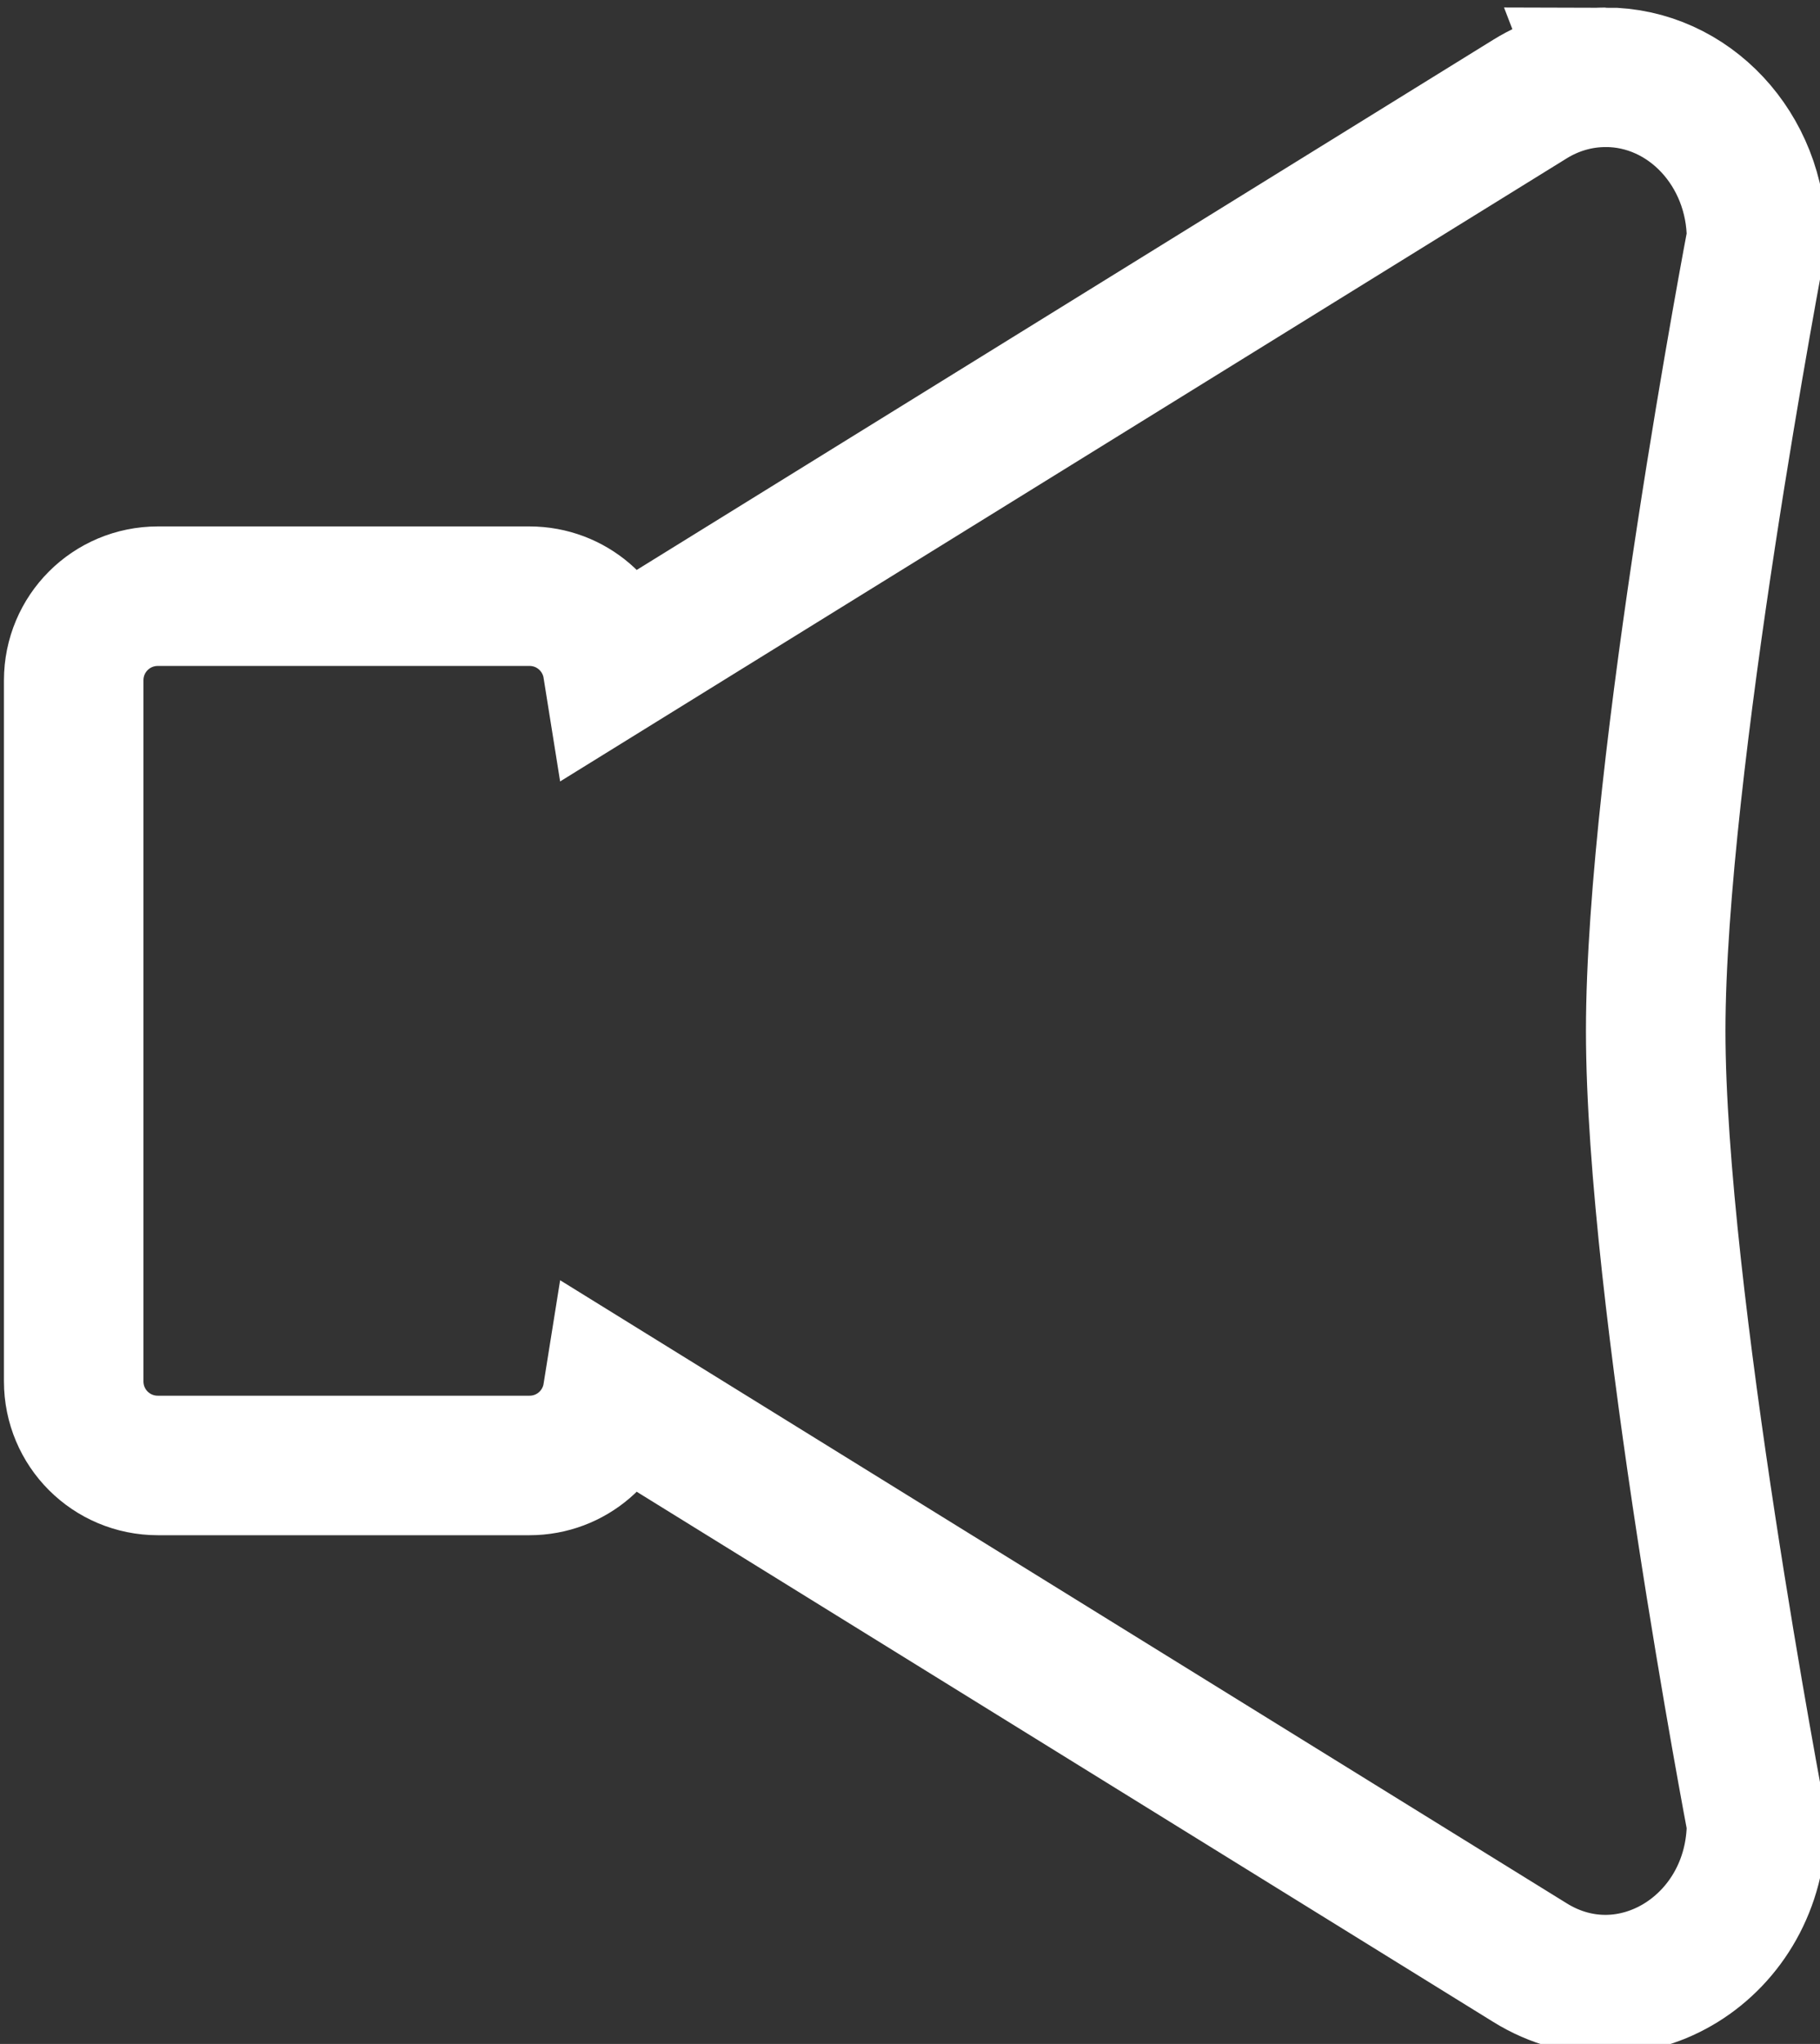 <?xml version="1.0" encoding="UTF-8" standalone="no"?>
<svg
   width="35.008mm"
   height="39.306mm"
   viewBox="0 0 35.008 39.306"
   version="1.1"
   id="svg1691"
   sodipodi:docname="speaker-disabled.svg"
   inkscape:version="1.1-alpha (65d249f, 2021-01-17)"
   xmlns:inkscape="http://www.inkscape.org/namespaces/inkscape"
   xmlns:sodipodi="http://sodipodi.sourceforge.net/DTD/sodipodi-0.dtd"
   xmlns="http://www.w3.org/2000/svg"
   xmlns:svg="http://www.w3.org/2000/svg">
  <rect x="0" y="0" width="35.008" height="39.306" fill="#333333" stroke="none"/>
  <sodipodi:namedview
     id="namedview1693"
     pagecolor="#ffffff"
     bordercolor="#999999"
     borderopacity="1"
     objecttolerance="10.0"
     gridtolerance="10.0"
     guidetolerance="10.0"
     inkscape:pageshadow="0"
     inkscape:pageopacity="0"
     inkscape:pagecheckerboard="0"
     inkscape:document-units="mm"
     showgrid="false"
     inkscape:zoom="1.368204"
     inkscape:cx="25.580981"
     inkscape:cy="69.43409"
     inkscape:window-width="1366"
     inkscape:window-height="691"
     inkscape:window-x="0"
     inkscape:window-y="0"
     inkscape:window-maximized="1"
     inkscape:current-layer="g4145" />
  <defs
     id="defs1688" />
  <g
     inkscape:label="Layer 1"
     inkscape:groupmode="layer"
     id="layer1"
     transform="translate(-80.051,-128.844)">
    <g
       id="g3500"
       transform="matrix(0.619,0,0,1.011,44.232,-0.272)">
      <g
         id="g3678"
         style="fill:#ffffff">
        <g
           id="g4145"
           style="fill:none;stroke:#ffffff">
          <path
             id="rect1774"
             style="fill:none;stroke:#ffffff;stroke-width:10.129;stroke-linecap:round;stroke-miterlimit:4;stroke-dasharray:none"
             d="m 418.842,492.033 c -1.924,-1.9e-4 -3.812,0.541 -5.479,1.572 l -46.434,28.74 -20.191,12.498 c -0.466,-2.919 -2.977,-5.139 -6.031,-5.139 h -26.975 c -3.388,0 -6.113,2.728 -6.113,6.115 v 50.881 c 0,3.388 2.726,6.113 6.113,6.113 h 26.975 c 3.054,0 5.565,-2.218 6.031,-5.137 l 20.191,12.498 46.434,28.74 c 7.307,4.52 16.438,-1.134 16.439,-10.178 0,0 -7.322,-38.319 -7.322,-57.479 0,-19.16 7.322,-57.479 7.322,-57.479 -10e-4,-6.488 -4.909,-11.747 -10.961,-11.748 z"
             transform="matrix(0.428,0,0,0.262,-71.505,0.269)" />
        </g>
      </g>
    </g>
  </g>
</svg>
